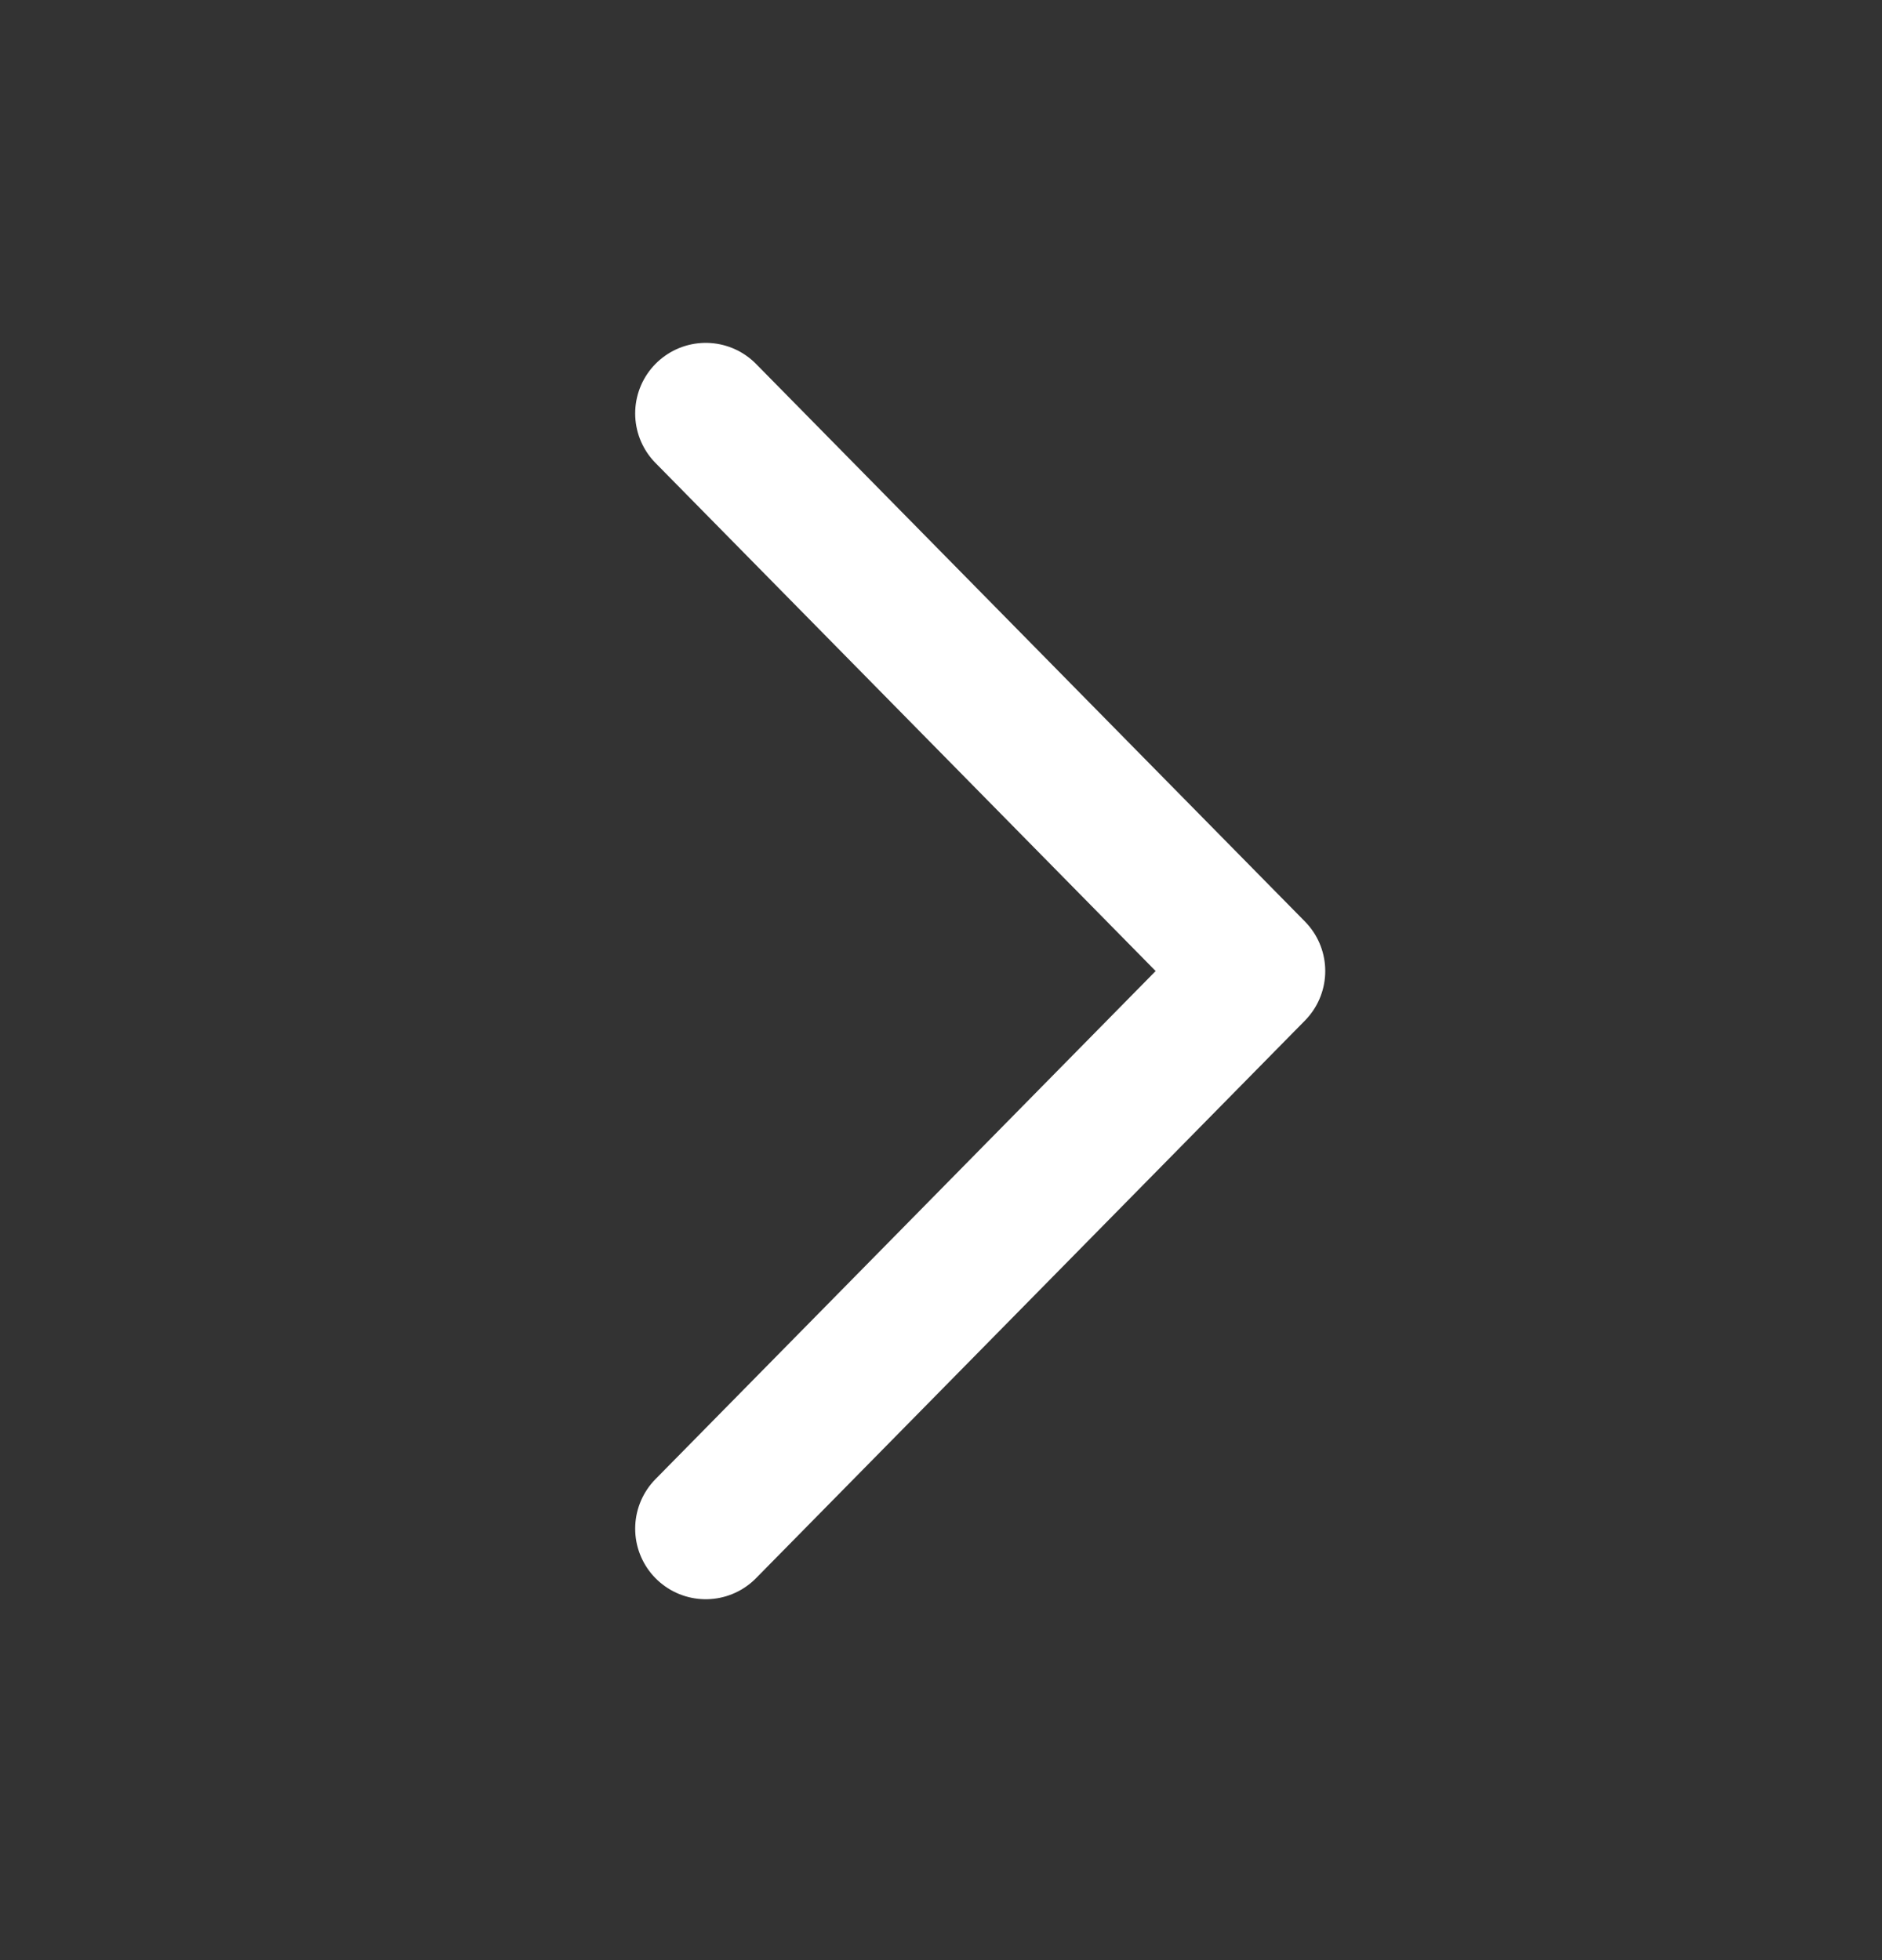 <svg width="24" height="25" viewBox="0 0 24 25" fill="none" xmlns="http://www.w3.org/2000/svg">
<rect x="0" y="0" width="24" height="25" fill="#333333" stroke="none"/>
<path d="M9 5.273L16 12.385L9 19.497" stroke="white" stroke-width="1.8" stroke-linecap="round" stroke-linejoin="round"/>
</svg>
